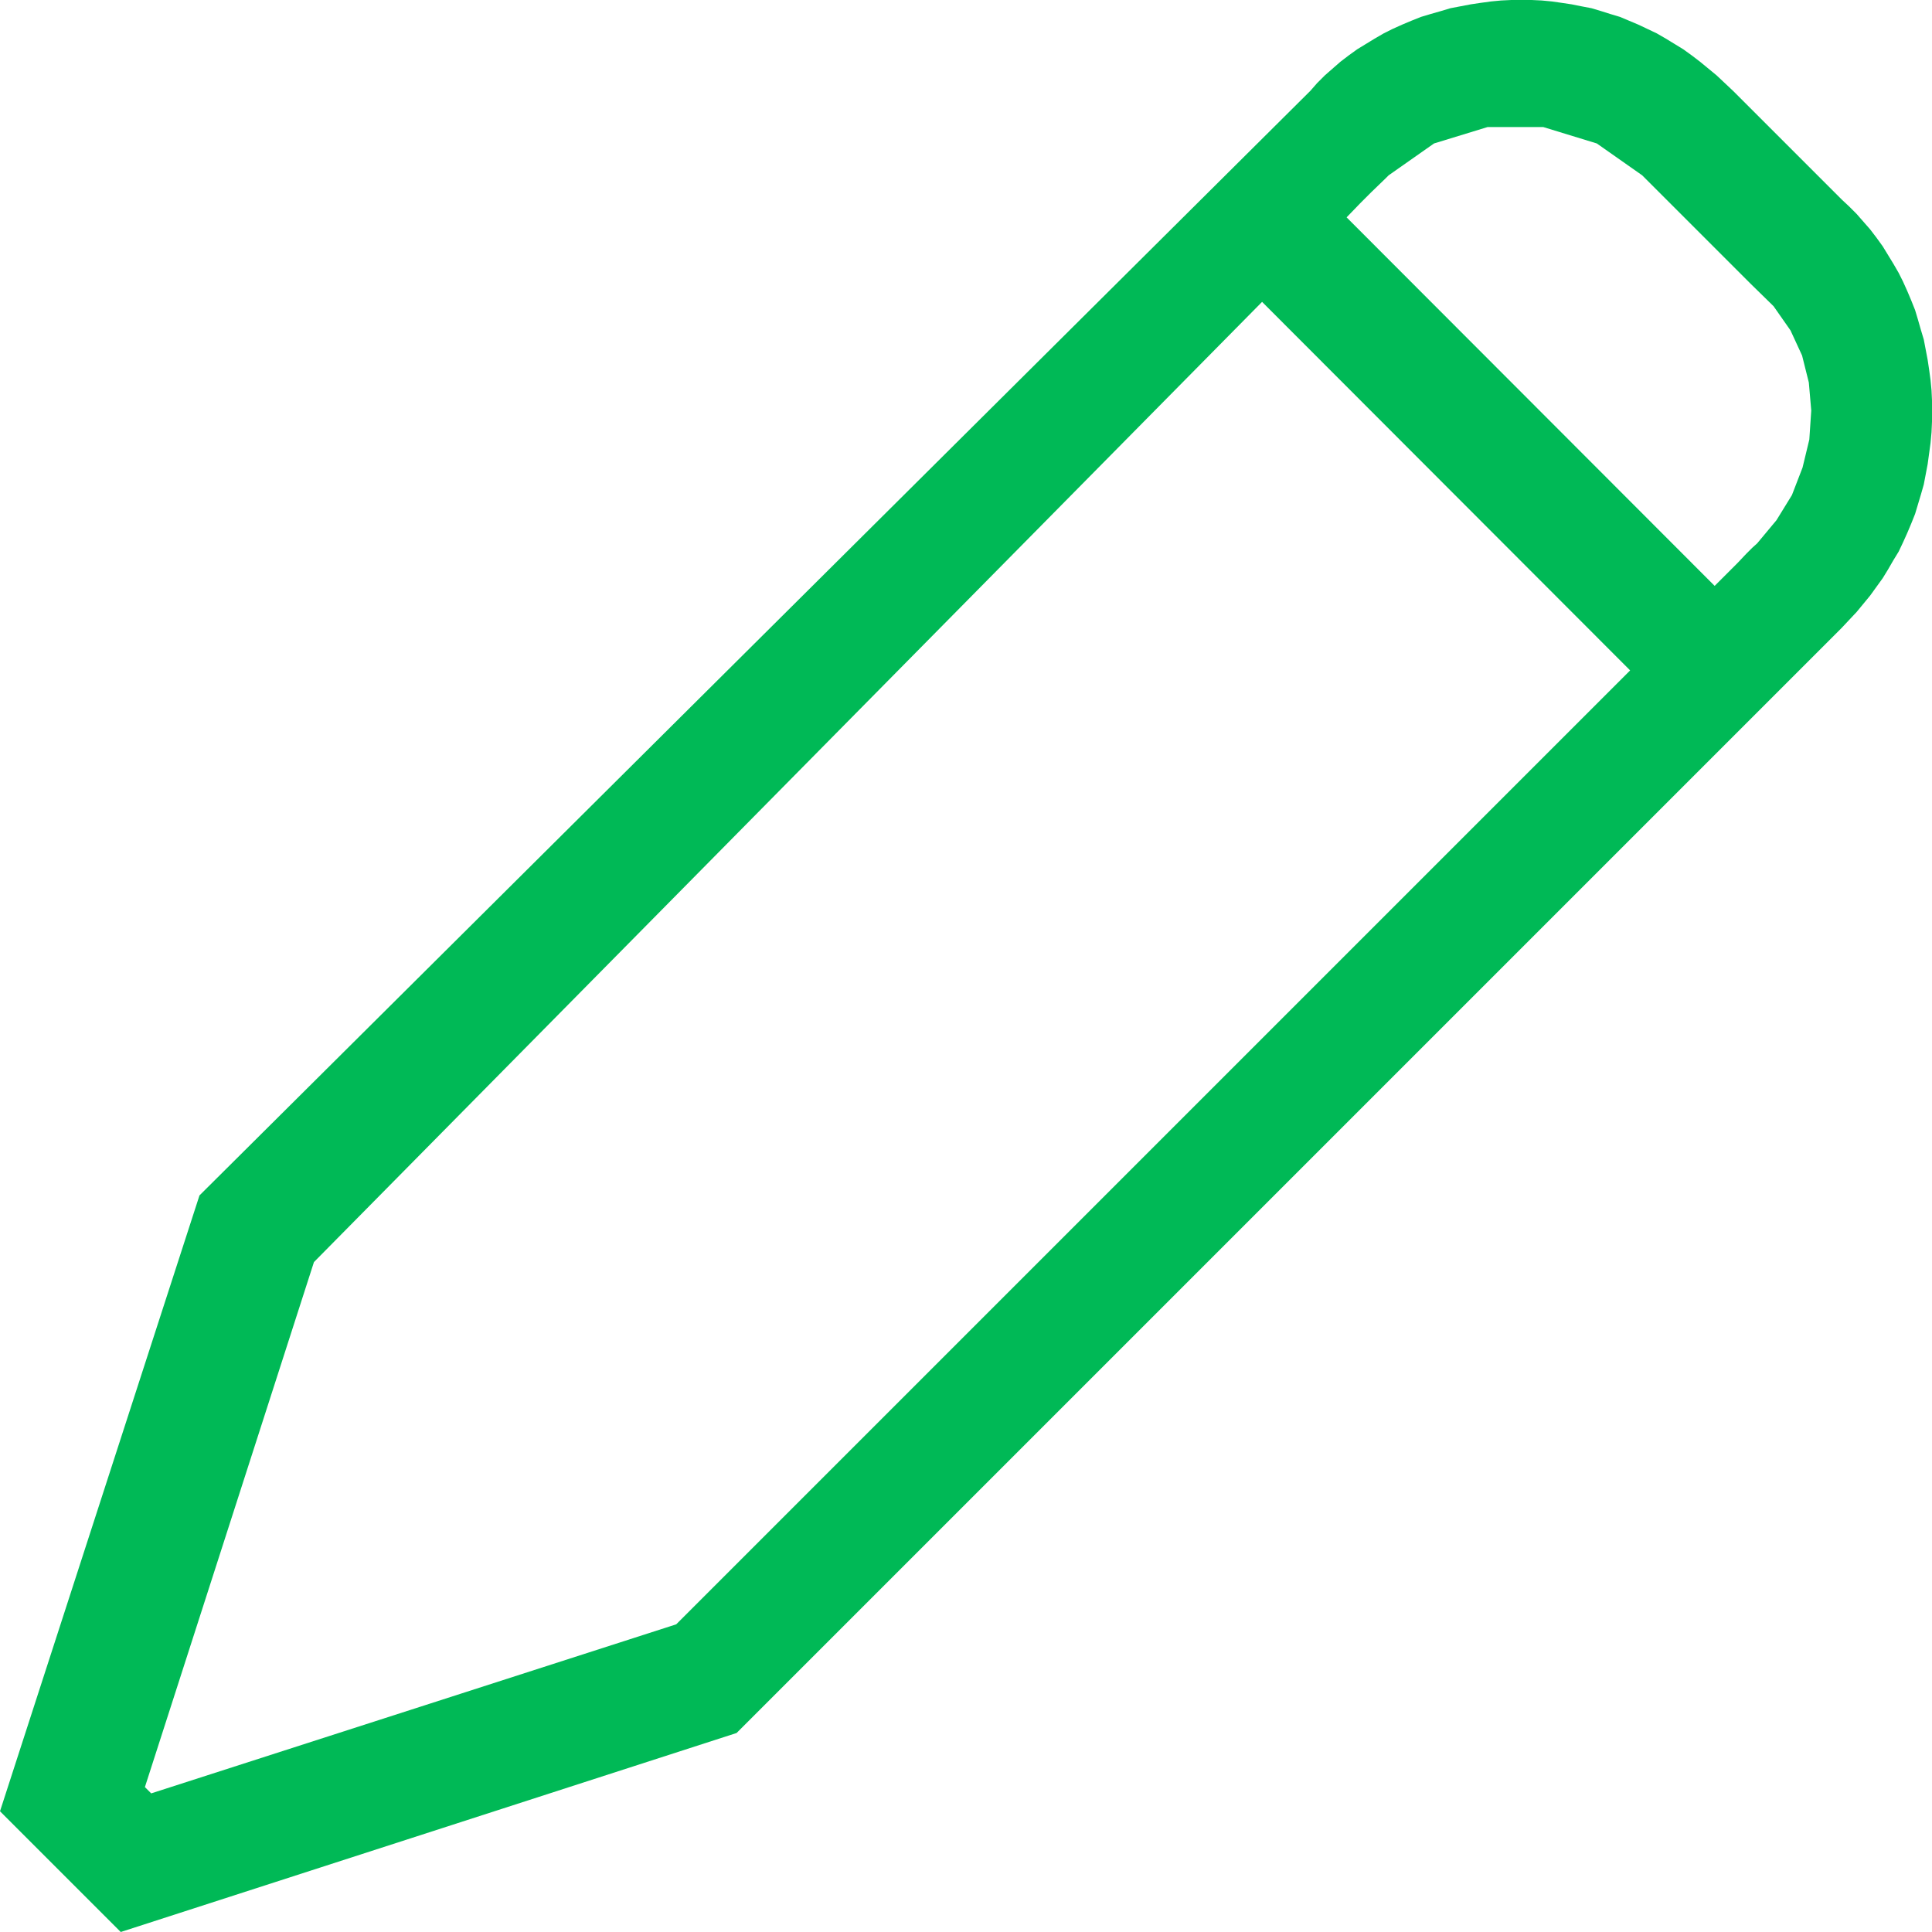 <?xml version="1.0" encoding="UTF-8" standalone="no"?>
<!DOCTYPE svg PUBLIC "-//W3C//DTD SVG 1.1//EN" "http://www.w3.org/Graphics/SVG/1.1/DTD/svg11.dtd">
<svg version="1.1" xmlns="http://www.w3.org/2000/svg" xmlns:xlink="http://www.w3.org/1999/xlink" preserveAspectRatio="xMidYMid meet" viewBox="0 0 40 40" width="40" height="40"><defs><path d="M31.92 0.01L32.13 0.03L32.34 0.06L32.54 0.09L32.74 0.13L32.95 0.17L33.15 0.23L33.34 0.29L33.54 0.35L33.73 0.43L33.92 0.51L34.11 0.6L34.3 0.69L34.49 0.8L34.67 0.91L34.85 1.02L35.03 1.15L35.2 1.28L35.37 1.42L35.54 1.56L35.71 1.72L35.88 1.88L38.13 4.13L38.28 4.27L38.44 4.43L38.58 4.59L38.72 4.75L38.85 4.92L38.98 5.1L39.09 5.28L39.2 5.46L39.31 5.65L39.4 5.83L39.49 6.03L39.57 6.22L39.65 6.42L39.71 6.62L39.77 6.83L39.83 7.03L39.87 7.24L39.91 7.45L39.94 7.65L39.97 7.87L39.99 8.08L40 8.29L40 8.5L40 8.73L39.99 8.95L39.97 9.17L39.94 9.39L39.91 9.61L39.87 9.82L39.83 10.03L39.77 10.24L39.71 10.44L39.65 10.64L39.57 10.84L39.49 11.03L39.4 11.23L39.31 11.42L39.2 11.6L39.09 11.79L38.98 11.97L38.85 12.15L38.72 12.33L38.58 12.5L38.44 12.67L38.28 12.84L38.13 13L15.25 35.88L2.5 40L0 37.5L4.13 24.75L27.13 1.88L27.27 1.72L27.43 1.56L27.59 1.42L27.75 1.28L27.92 1.15L28.1 1.02L28.28 0.91L28.46 0.8L28.65 0.69L28.83 0.6L29.03 0.51L29.22 0.43L29.42 0.35L29.62 0.29L29.83 0.23L30.03 0.17L30.24 0.13L30.45 0.09L30.65 0.06L30.87 0.03L31.08 0.01L31.29 0L31.5 0L31.71 0L31.92 0.01ZM3 37L3.13 37.13L14 33.63L33.75 13.88L26.13 6.25L6.5 26.13L3 37ZM29.69 2.97L28.75 3.63L28.69 3.69L28.39 3.98L28.16 4.21L27.88 4.5L35.5 12.13L35.98 11.65L36.15 11.47L36.28 11.34L36.38 11.25L36.78 10.77L37.1 10.25L37.32 9.68L37.46 9.1L37.5 8.5L37.45 7.92L37.31 7.36L37.07 6.84L36.72 6.34L36.25 5.88L34 3.63L33.06 2.97L31.95 2.63L30.8 2.63L29.69 2.97Z" id="a1V30wLOI"></path></defs><g><g><g><use xlink:href="#a1V30wLOI" opacity="1" fill="#00b956" fill-opacity="1"></use><g><use xlink:href="#a1V30wLOI" opacity="1" fill-opacity="0" stroke="#000000" stroke-width="1" stroke-opacity="0"></use></g></g></g></g></svg>
